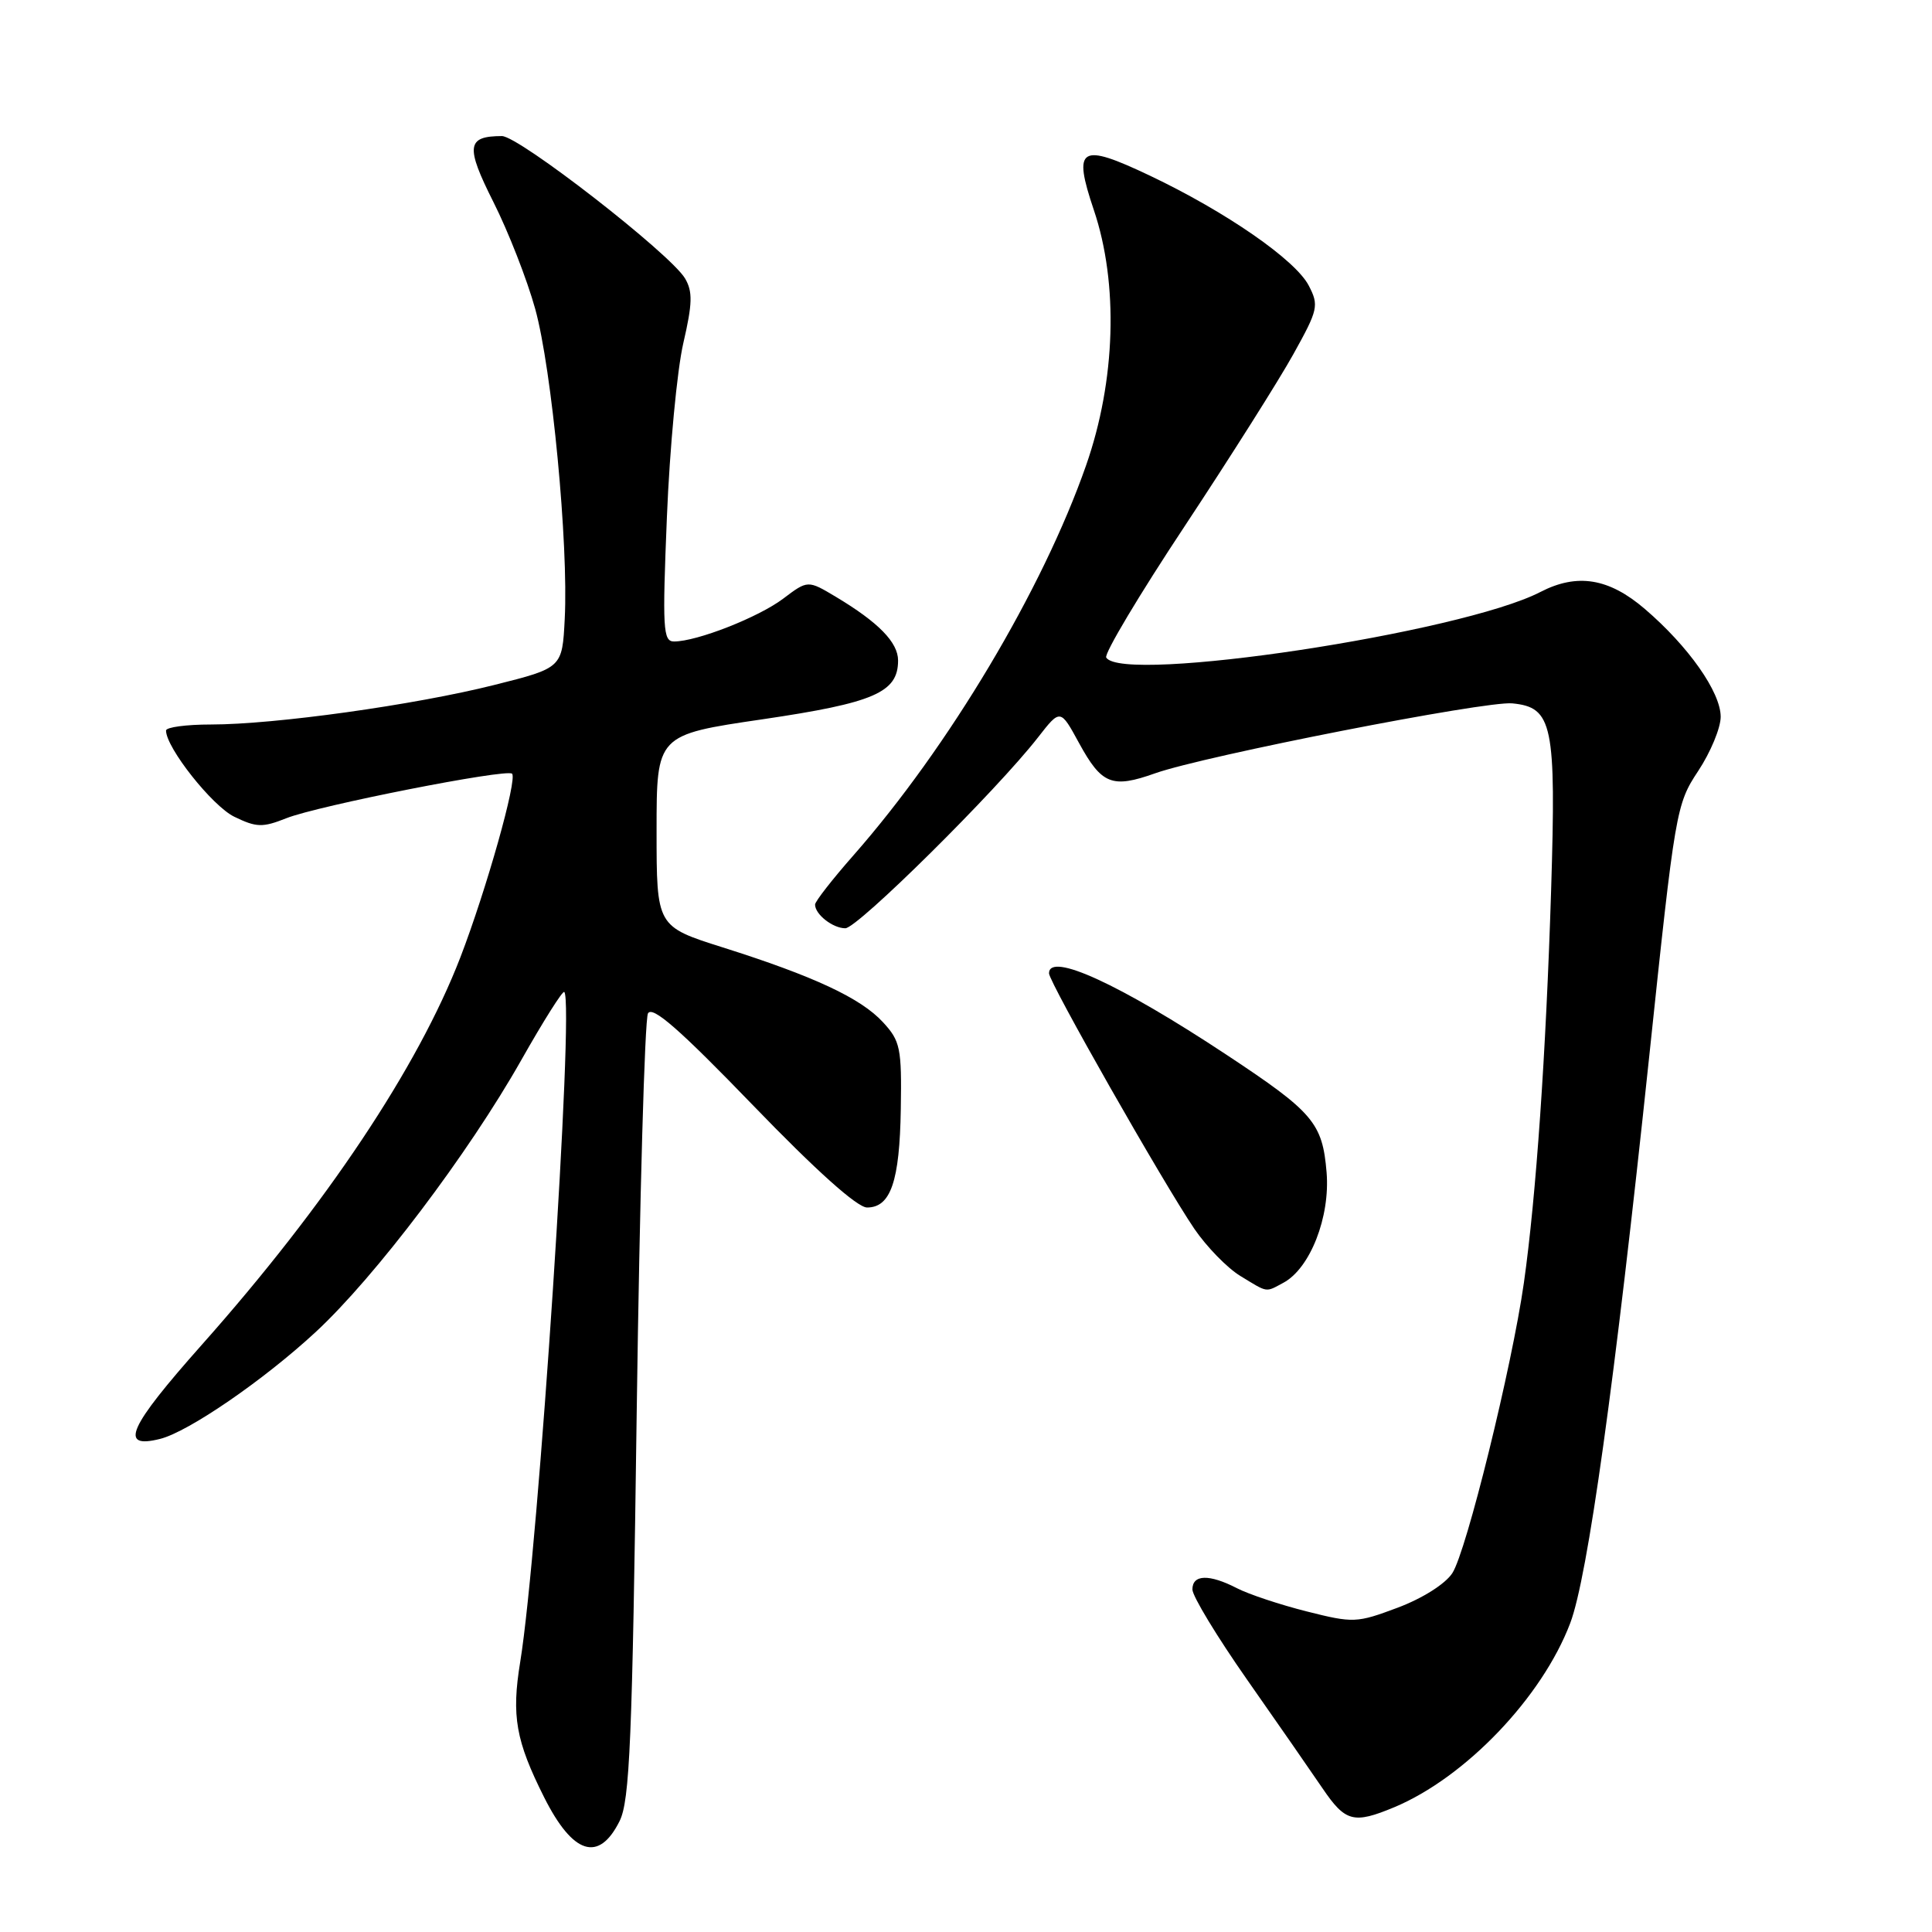 <?xml version="1.0" encoding="UTF-8" standalone="no"?>
<!DOCTYPE svg PUBLIC "-//W3C//DTD SVG 1.1//EN" "http://www.w3.org/Graphics/SVG/1.1/DTD/svg11.dtd" >
<svg xmlns="http://www.w3.org/2000/svg" xmlns:xlink="http://www.w3.org/1999/xlink" version="1.1" viewBox="0 0 256 256">
 <g >
 <path fill="currentColor"
d=" M 82.09 241.32 C 83.45 238.60 83.78 230.76 84.37 186.92 C 84.76 158.74 85.43 135.06 85.86 134.28 C 86.45 133.24 90.07 136.41 99.75 146.43 C 108.15 155.13 113.59 160.00 114.89 160.00 C 118.02 160.00 119.21 156.54 119.36 146.94 C 119.49 138.87 119.30 137.94 117.00 135.45 C 114.06 132.25 107.83 129.35 95.75 125.53 C 87.00 122.76 87.00 122.76 87.00 110.07 C 87.00 97.37 87.00 97.37 101.04 95.31 C 115.82 93.13 119.00 91.76 119.00 87.52 C 119.00 85.12 116.41 82.47 110.77 79.09 C 107.04 76.86 107.04 76.86 103.77 79.33 C 100.49 81.80 92.34 85.00 89.31 85.00 C 87.85 85.00 87.76 83.32 88.37 68.46 C 88.74 59.37 89.72 49.03 90.54 45.48 C 91.76 40.21 91.80 38.64 90.77 36.89 C 88.82 33.62 68.76 18.02 66.50 18.03 C 61.83 18.04 61.66 19.38 65.39 26.79 C 67.35 30.68 69.84 37.04 70.92 40.94 C 73.12 48.90 75.34 72.12 74.83 82.00 C 74.50 88.50 74.50 88.50 65.50 90.76 C 54.96 93.41 36.42 96.00 27.95 96.00 C 24.68 96.00 22.00 96.36 22.00 96.80 C 22.00 99.07 28.13 106.81 31.04 108.22 C 33.98 109.65 34.79 109.67 37.94 108.42 C 42.10 106.76 67.16 101.82 67.85 102.52 C 68.58 103.24 64.44 117.91 61.01 126.83 C 55.38 141.42 43.22 159.64 26.77 178.16 C 16.98 189.18 15.71 192.04 21.22 190.66 C 24.99 189.71 34.95 182.87 41.83 176.50 C 49.70 169.21 62.05 152.88 69.07 140.47 C 72.00 135.29 74.56 131.23 74.77 131.44 C 76.13 132.80 71.35 205.38 68.93 220.22 C 67.76 227.38 68.34 230.66 72.10 238.15 C 75.91 245.73 79.34 246.82 82.09 241.32 Z  M 184.74 239.47 C 194.18 235.52 204.33 224.91 208.06 215.08 C 210.38 208.99 213.96 183.25 218.52 140.08 C 221.97 107.33 222.10 106.57 225.02 102.16 C 226.66 99.68 228.00 96.45 228.00 94.98 C 228.00 91.71 223.73 85.64 217.95 80.69 C 213.18 76.60 208.99 75.92 204.11 78.44 C 193.63 83.86 148.75 90.64 146.58 87.13 C 146.28 86.64 150.96 78.80 156.99 69.70 C 163.01 60.59 169.50 50.33 171.40 46.89 C 174.66 41.03 174.78 40.47 173.42 37.85 C 171.66 34.44 162.45 28.07 152.38 23.28 C 143.09 18.87 142.12 19.46 144.94 27.83 C 148.23 37.58 147.84 50.45 143.91 61.67 C 138.17 78.09 125.72 98.96 113.11 113.31 C 110.30 116.50 108.00 119.45 108.00 119.86 C 108.00 121.16 110.35 123.00 112.01 123.00 C 113.63 123.00 132.06 104.75 137.54 97.71 C 140.50 93.91 140.50 93.91 142.98 98.46 C 145.98 103.95 147.35 104.50 153.08 102.46 C 159.65 100.14 196.85 92.85 200.39 93.20 C 205.74 93.72 206.21 95.99 205.53 118.00 C 204.85 139.61 203.54 158.59 201.92 170.00 C 200.34 181.10 194.30 205.61 192.44 208.45 C 191.50 209.89 188.47 211.80 185.19 213.03 C 179.77 215.06 179.33 215.08 173.14 213.52 C 169.61 212.63 165.46 211.25 163.91 210.45 C 160.23 208.55 158.00 208.61 158.00 210.61 C 158.00 211.49 161.26 216.87 165.25 222.57 C 169.24 228.26 173.73 234.74 175.24 236.96 C 178.27 241.42 179.36 241.71 184.74 239.47 Z  M 170.06 169.97 C 173.60 168.07 176.27 161.25 175.78 155.34 C 175.23 148.78 174.04 147.38 162.50 139.75 C 148.36 130.40 139.00 126.10 139.00 128.97 C 139.00 130.14 154.15 156.78 158.26 162.83 C 159.88 165.20 162.62 168.02 164.35 169.07 C 168.06 171.33 167.64 171.27 170.06 169.97 Z "/>
</g>
</svg>